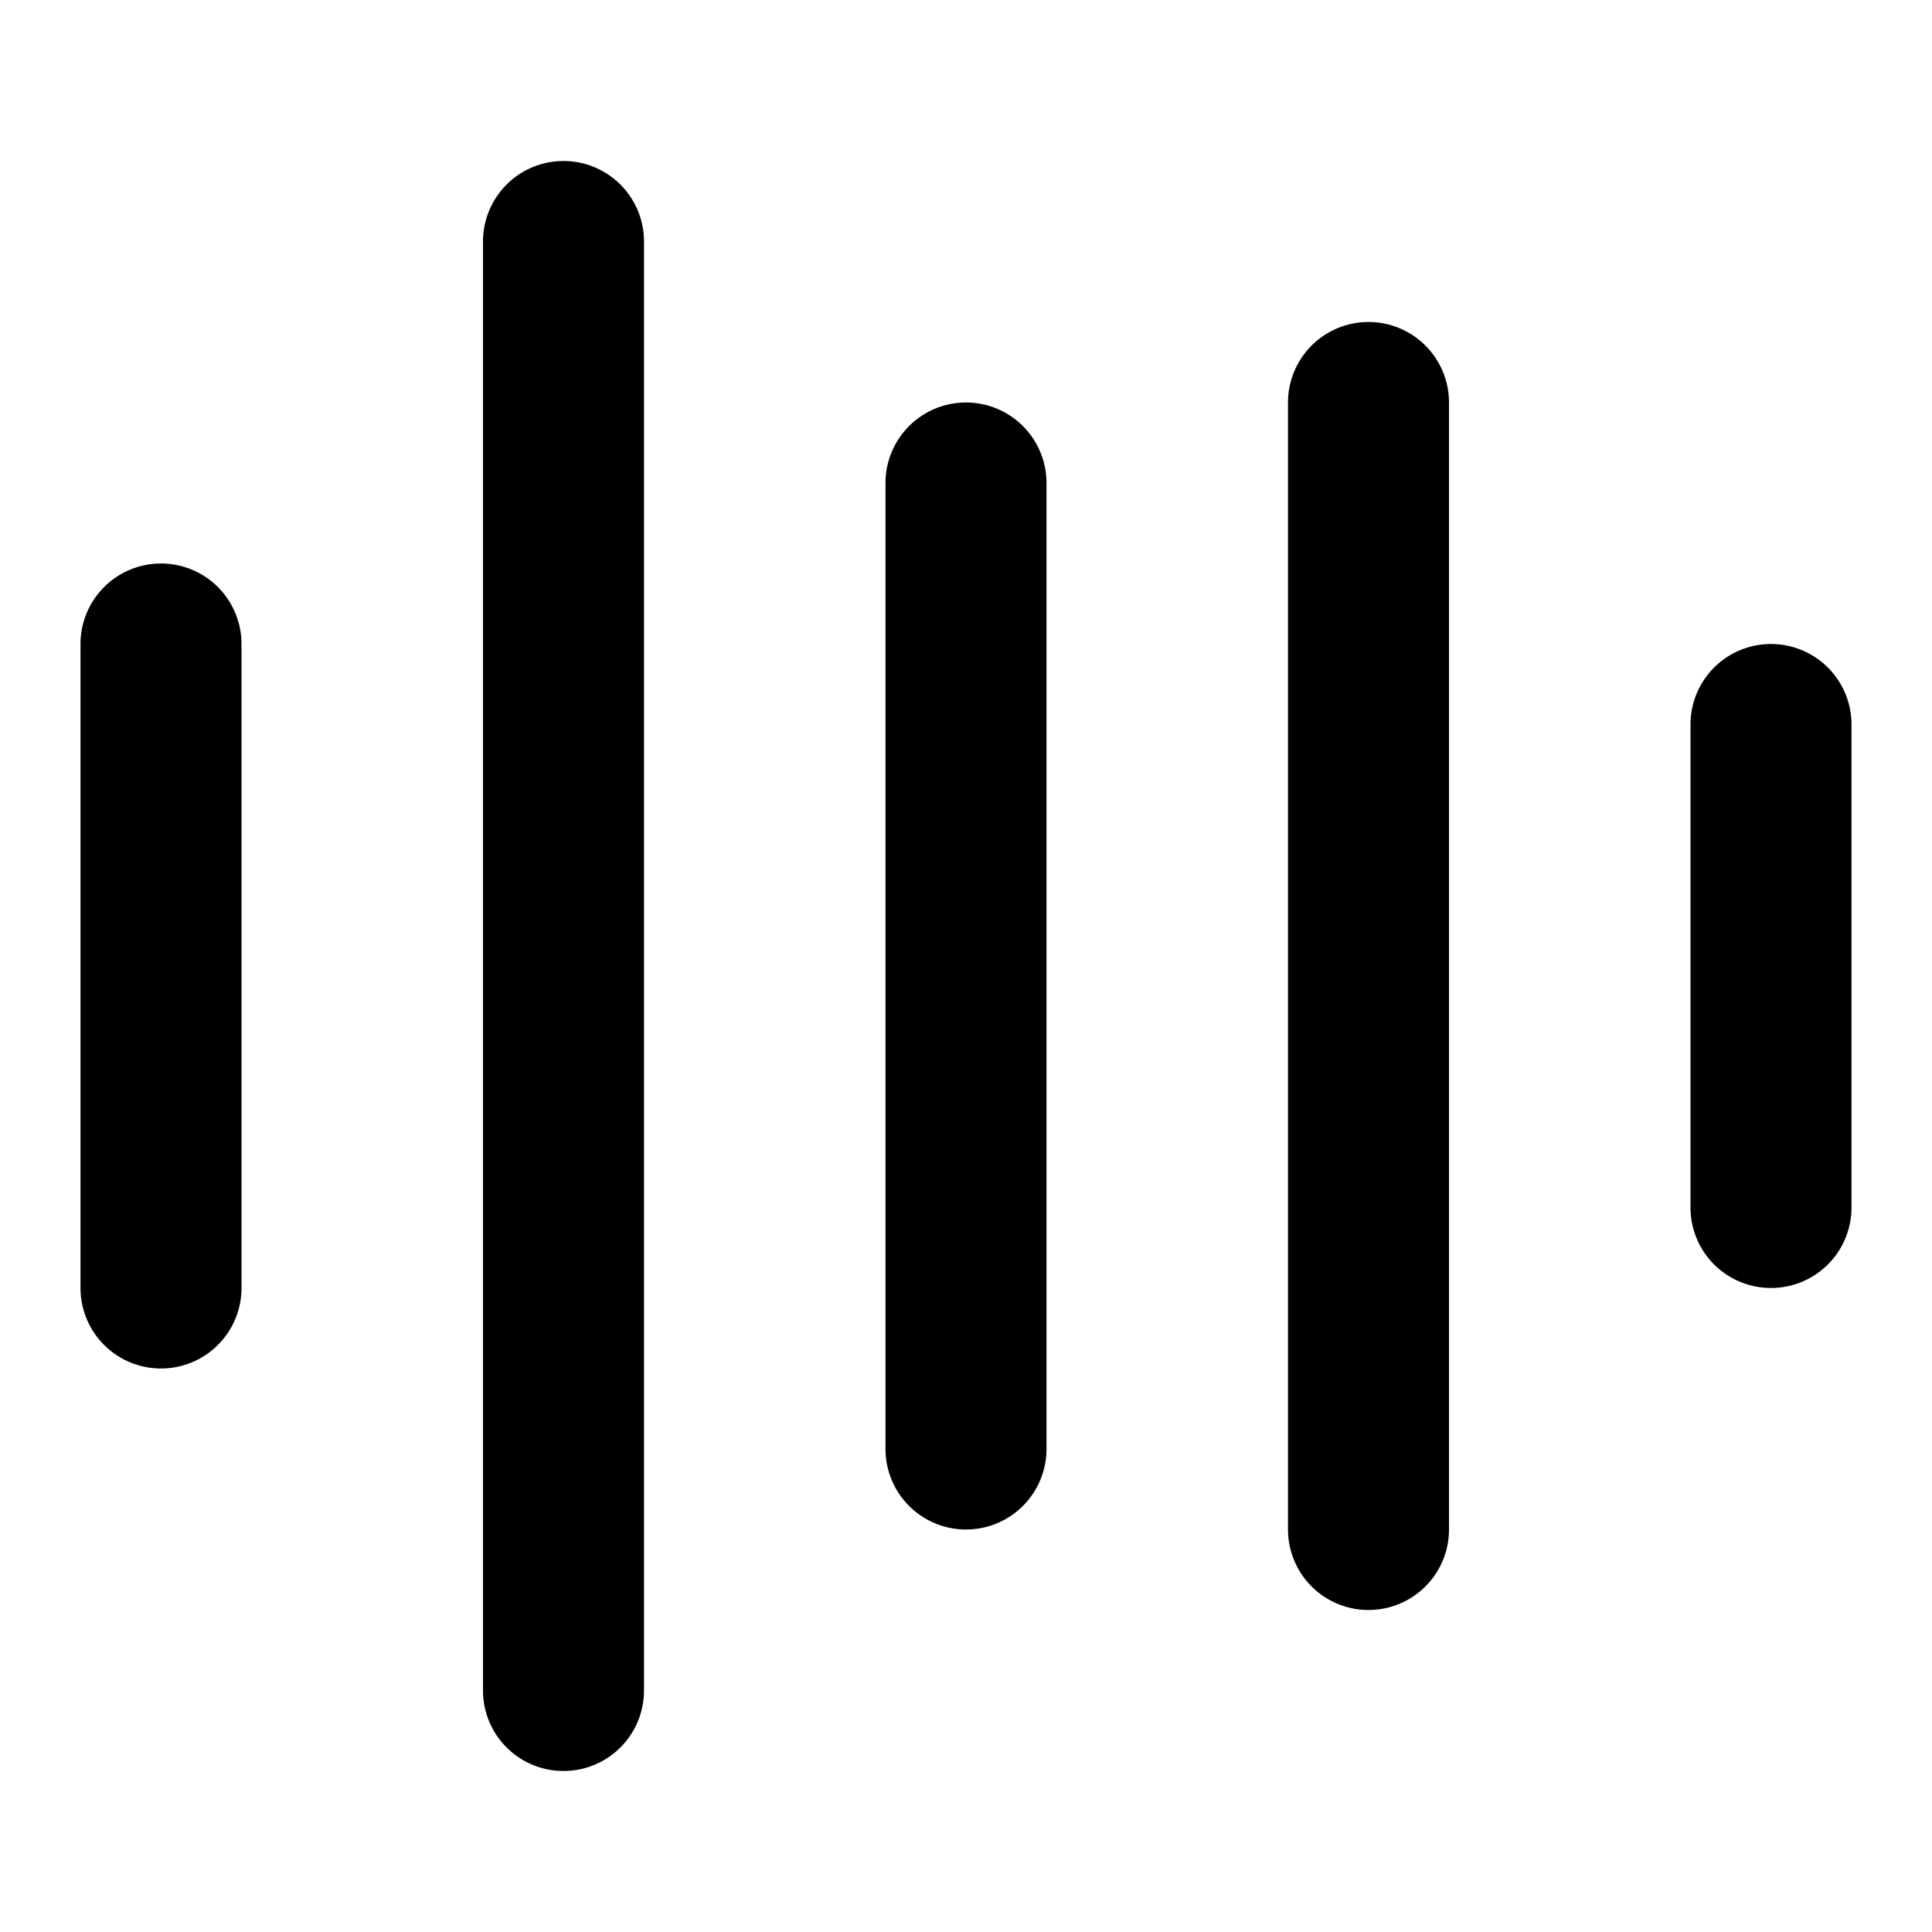 <svg aria-hidden="true" role="img" xmlns="http://www.w3.org/2000/svg" width="24" height="24" fill="none" viewBox="0 0 24 24"><path fill="currentColor" d="M7 2a1 1 0 0 0-1 1v18a1 1 0 1 0 2 0V3a1 1 0 0 0-1-1ZM11 6a1 1 0 1 1 2 0v12a1 1 0 1 1-2 0V6ZM1 8a1 1 0 0 1 2 0v8a1 1 0 1 1-2 0V8ZM16 5a1 1 0 1 1 2 0v14a1 1 0 1 1-2 0V5ZM22 8a1 1 0 0 0-1 1v6a1 1 0 1 0 2 0V9a1 1 0 0 0-1-1Z" class=""></path></svg>